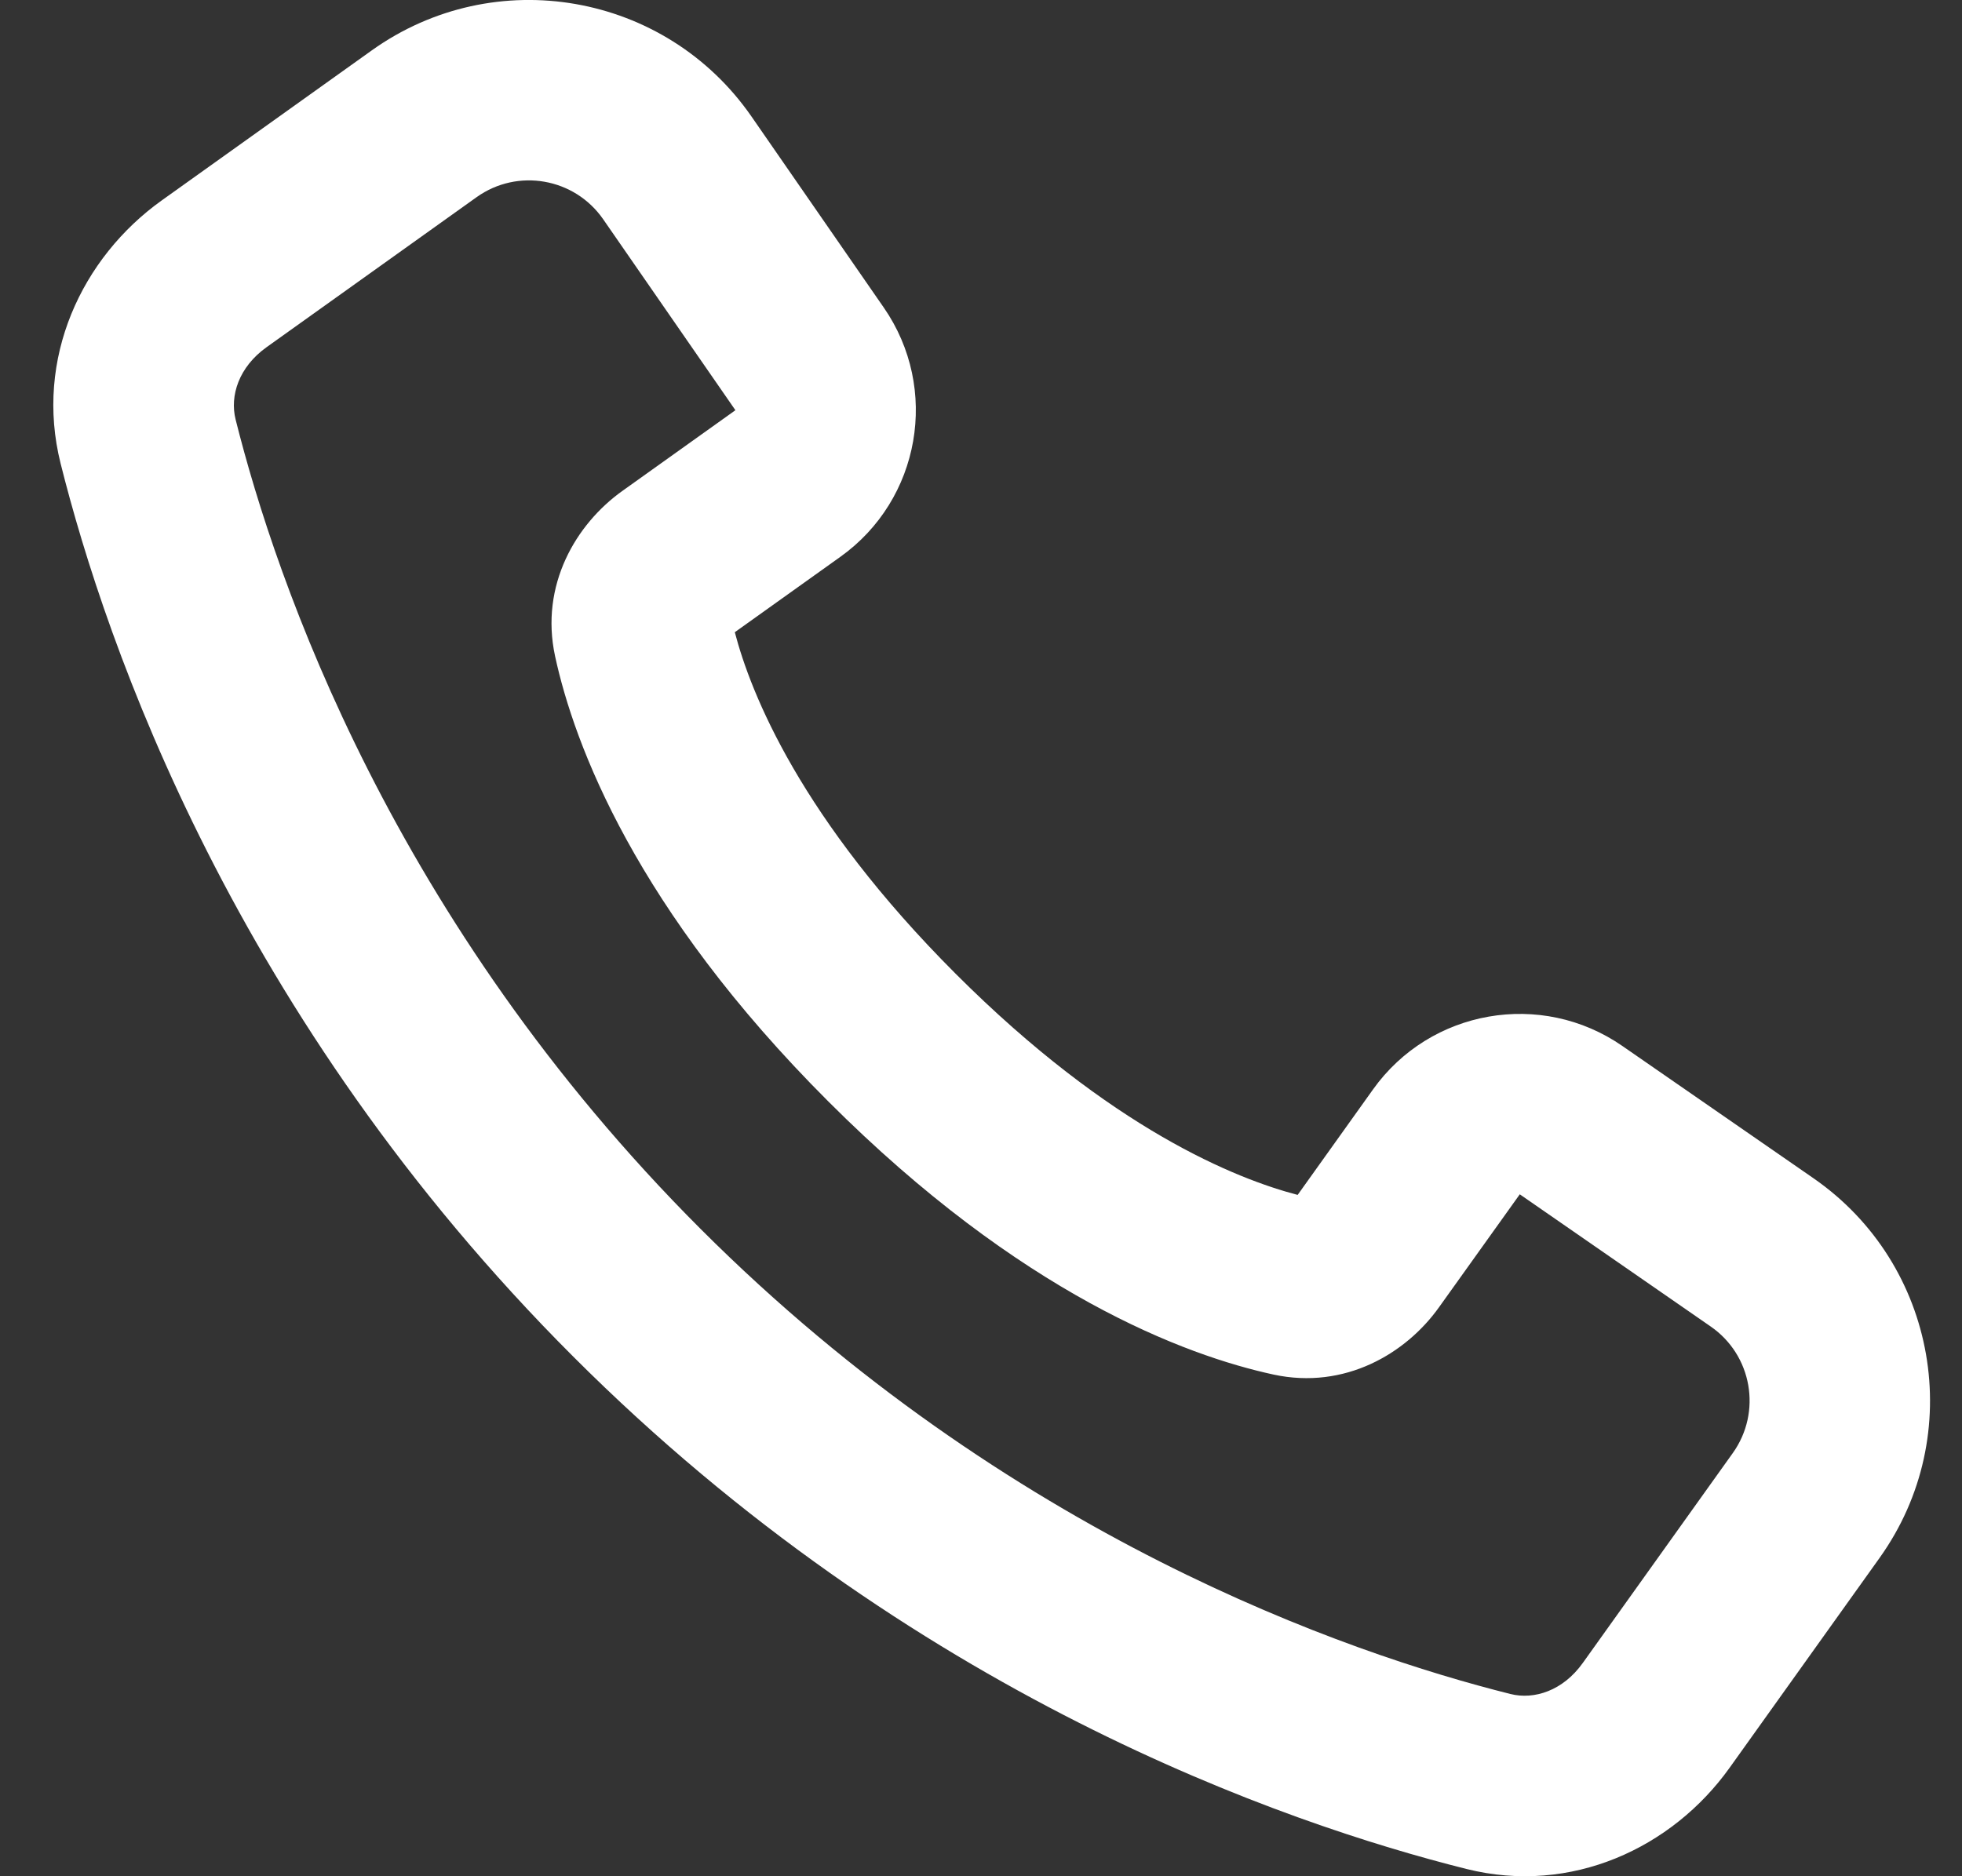 <svg width="23" height="22" viewBox="0 0 23 22" fill="none" xmlns="http://www.w3.org/2000/svg">
<rect x="0" y="0" width="23" height="22" fill="#333333" stroke="none"/>
<path fill-rule="evenodd" clip-rule="evenodd" d="M17.192 21.915C15.056 21.38 10.683 19.871 6.719 15.906C2.754 11.942 1.245 7.569 0.71 5.433C0.403 4.205 0.957 3.021 1.896 2.35L4.358 0.591C5.798 -0.438 7.802 -0.089 8.81 1.367L10.36 3.606C11.018 4.556 10.791 5.859 9.85 6.53L8.614 7.413C8.801 8.129 9.383 9.598 11.205 11.42C13.027 13.242 14.496 13.824 15.212 14.011L16.095 12.775C16.766 11.834 18.069 11.607 19.019 12.265L21.258 13.815C22.714 14.823 23.063 16.827 22.034 18.267L20.275 20.729C19.604 21.668 18.42 22.222 17.192 21.915ZM8.214 14.411C11.819 18.016 15.798 19.385 17.706 19.863C17.985 19.933 18.322 19.825 18.554 19.5L20.313 17.038C20.656 16.558 20.54 15.89 20.054 15.554L17.816 14.004L16.868 15.33C16.481 15.872 15.765 16.297 14.931 16.118C13.891 15.893 11.967 15.173 9.71 12.915C7.452 10.658 6.732 8.734 6.507 7.694C6.327 6.86 6.753 6.144 7.295 5.757L8.621 4.81L7.071 2.571C6.735 2.086 6.067 1.969 5.587 2.312L3.125 4.071C2.8 4.303 2.692 4.64 2.762 4.919C3.24 6.827 4.609 10.806 8.214 14.411Z" fill="white"/>
</svg>
